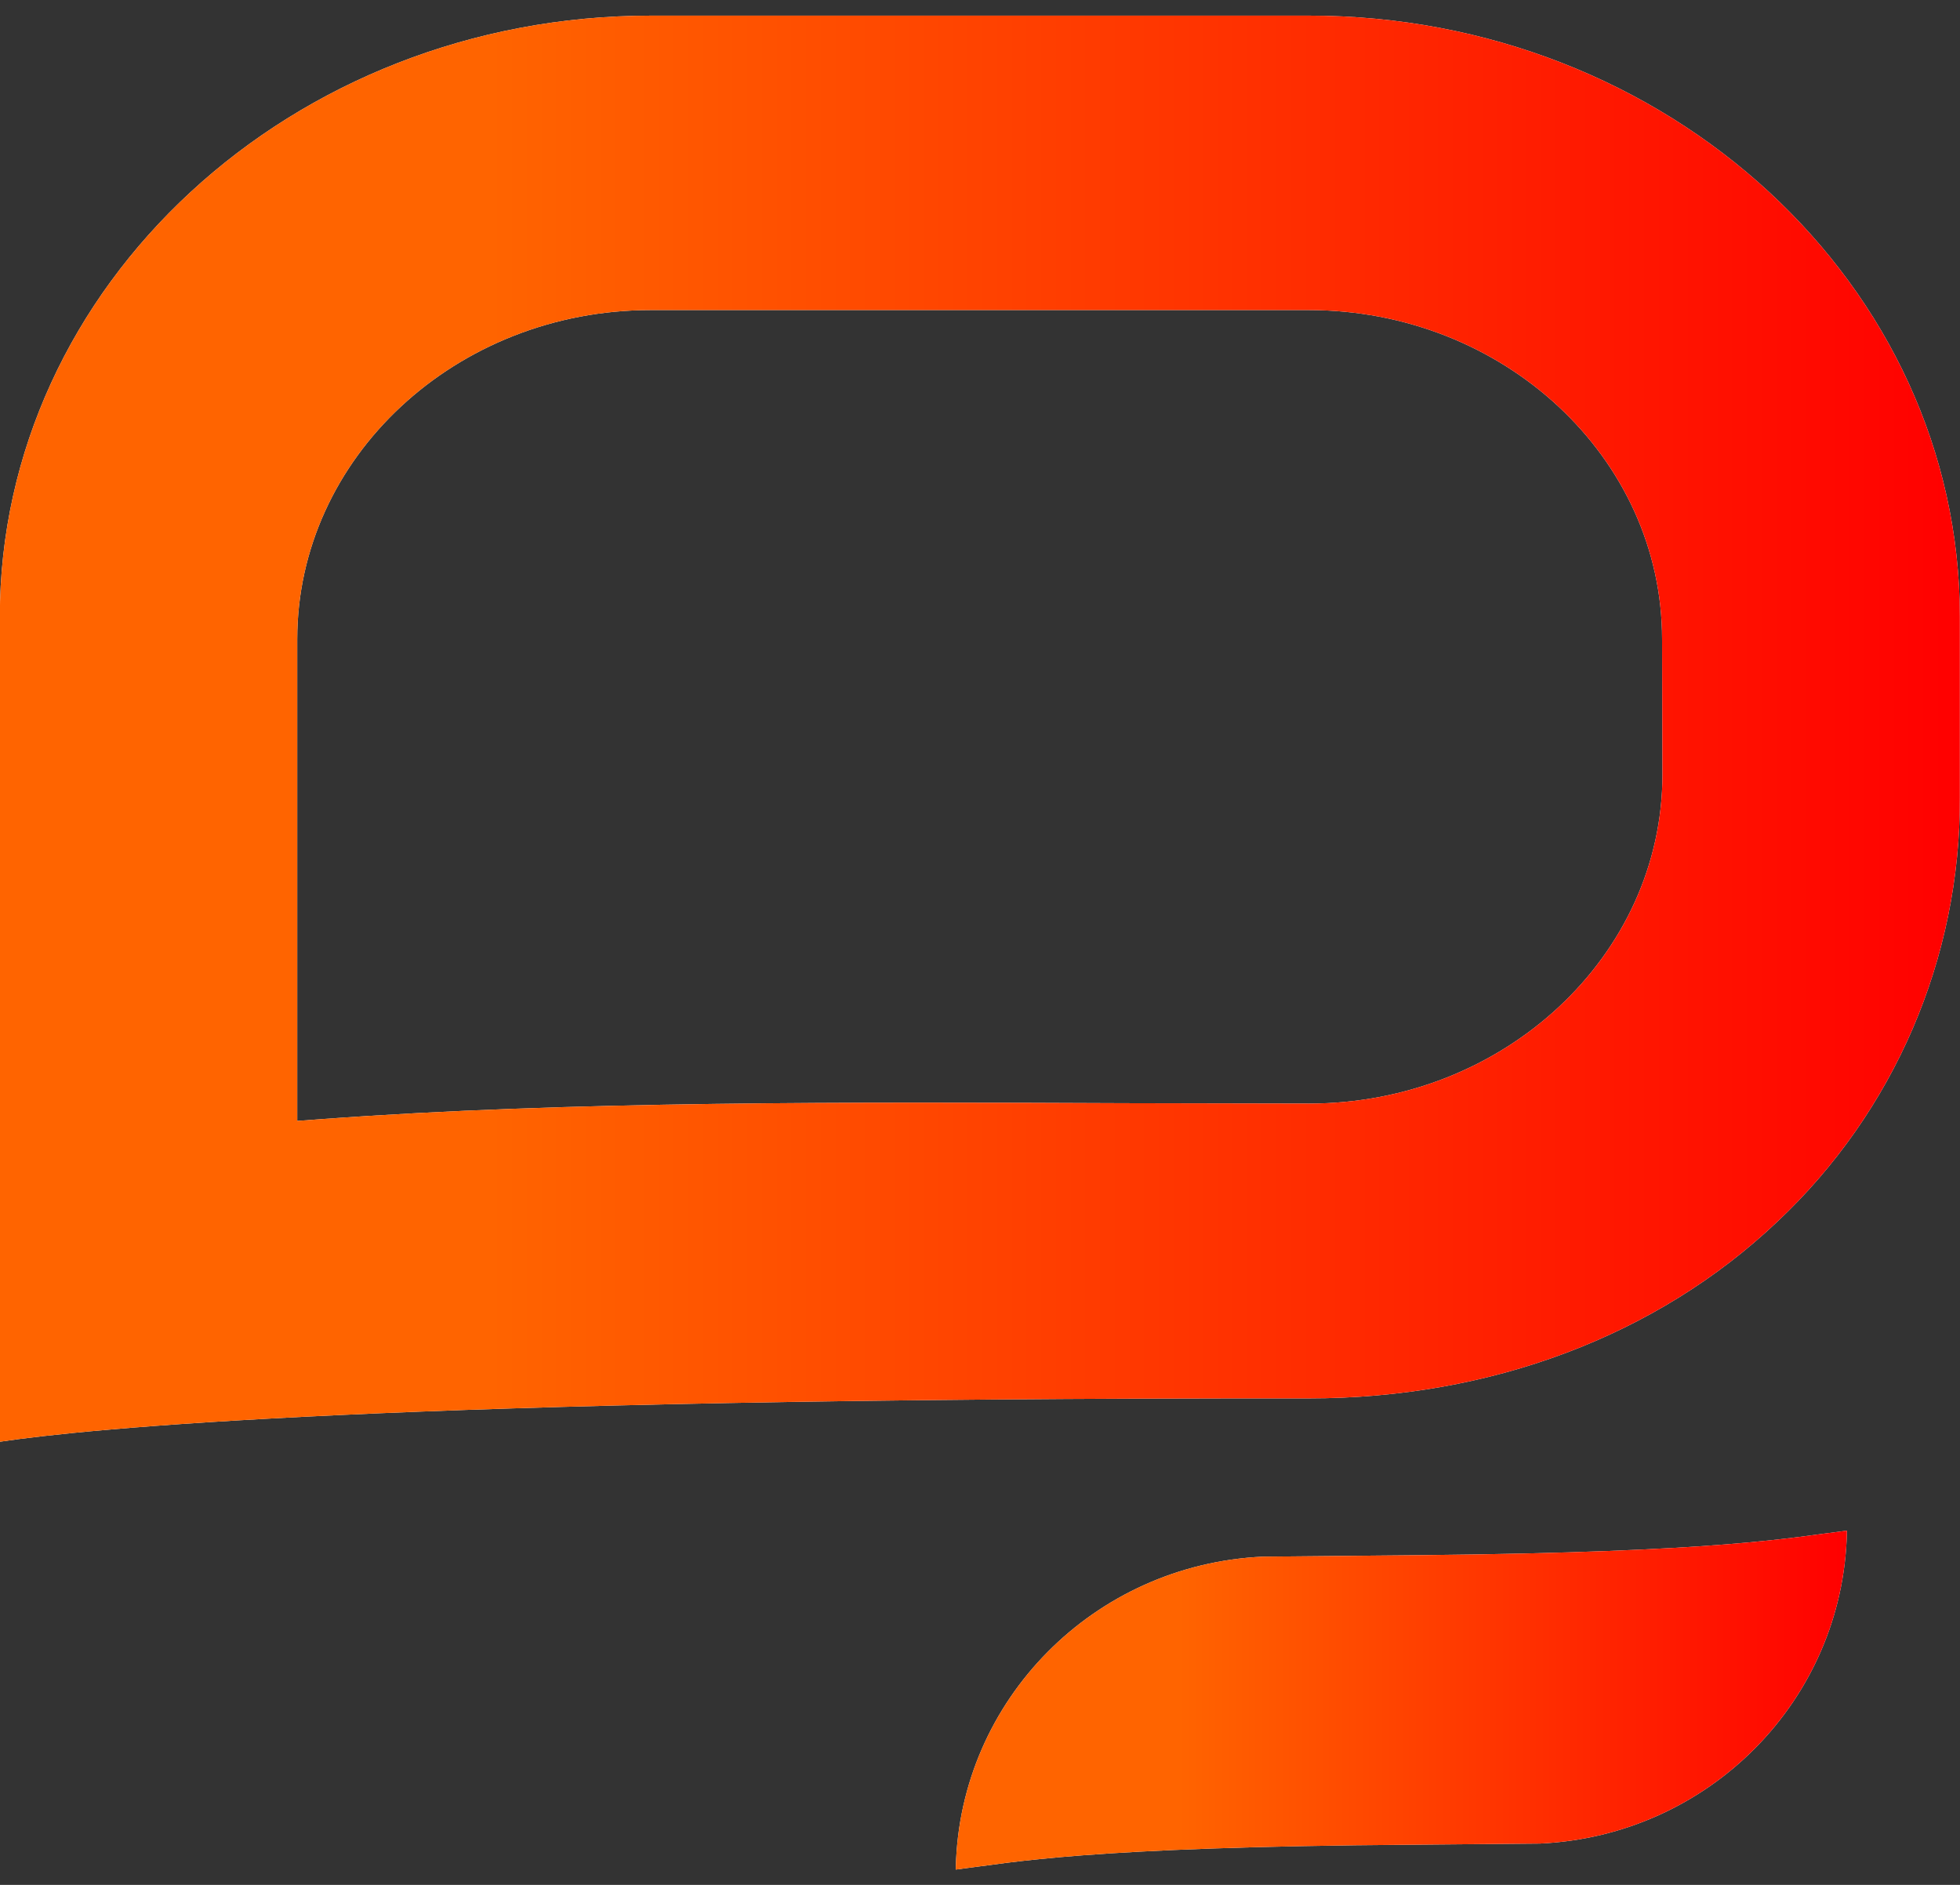 <svg enable-background="new 0 0 520 500" viewBox="0 0 520 500" xmlns="http://www.w3.org/2000/svg" xmlns:xlink="http://www.w3.org/1999/xlink"><rect x="0" y="0" width="520" height="500" fill="#333333" stroke="none"/><linearGradient id="a"><stop offset=".25" stop-color="#ff6400"/><stop offset="1" stop-color="#f00"/></linearGradient><linearGradient id="b" gradientUnits="userSpaceOnUse" x1="-7.058" x2="512.942" xlink:href="#a" y1="170.626" y2="170.626"/><linearGradient id="c" gradientUnits="userSpaceOnUse" x1="74.729" x2="311.095" xlink:href="#a" y1="150.971" y2="150.971"/><path d="m434 182.8c0 48.1-42.1 87.3-93.8 87.3-15.8 0-32.1-.1-48.6-.1-72.6-.3-147.7-.6-213 4.2l-6.8.5v-127.8c0-48.1 42.1-87.3 93.8-87.3h174.5c51.7 0 93.8 39.1 93.8 87.3zm-93.8-201.3h-174.5c-95.3 0-172.8 71.5-172.8 159.5v218.8c22.8-3.4 102.9-11.7 347.3-11.5 48.3 0 92.3-16.6 124.2-46.8 31.1-29.2 48.7-70 48.5-112.6v-47.9c0-88-77.5-159.5-172.7-159.5" fill="#fff" transform="translate(7.058 22.647)"/><path d="m198.2 112.6-42.1.4c-44.8 2.1-80.3 38-81.4 82.3v.7c15.3-1.9 34.1-6 121.7-6.6l33.3-.3c44.8-2.1 80.3-38 81.4-82.3v-.7c-14.8 1.8-32.7 5.7-112.9 6.5" fill="#fff" transform="translate(178.888 299.937)"/><path d="m434 182.8c0 48.1-42.1 87.3-93.8 87.3-15.8 0-32.1-.1-48.6-.1-72.6-.3-147.7-.6-213 4.2l-6.8.5v-127.8c0-48.1 42.1-87.3 93.8-87.3h174.5c51.7 0 93.8 39.1 93.8 87.3zm-93.8-201.3h-174.5c-95.3 0-172.8 71.5-172.8 159.5v218.8c22.8-3.4 102.9-11.7 347.3-11.5 48.3 0 92.3-16.6 124.2-46.8 31.1-29.2 48.7-70 48.5-112.6v-47.9c0-88-77.5-159.5-172.7-159.5" fill="url(#b)" transform="translate(7.058 22.647)"/><path d="m198.2 112.6-42.1.4c-44.8 2.1-80.3 38-81.4 82.3v.7c15.3-1.9 34.1-6 121.7-6.6l33.3-.3c44.8-2.1 80.3-38 81.4-82.3v-.7c-14.8 1.8-32.7 5.7-112.9 6.5" fill="url(#c)" transform="translate(178.888 299.937)"/></svg>